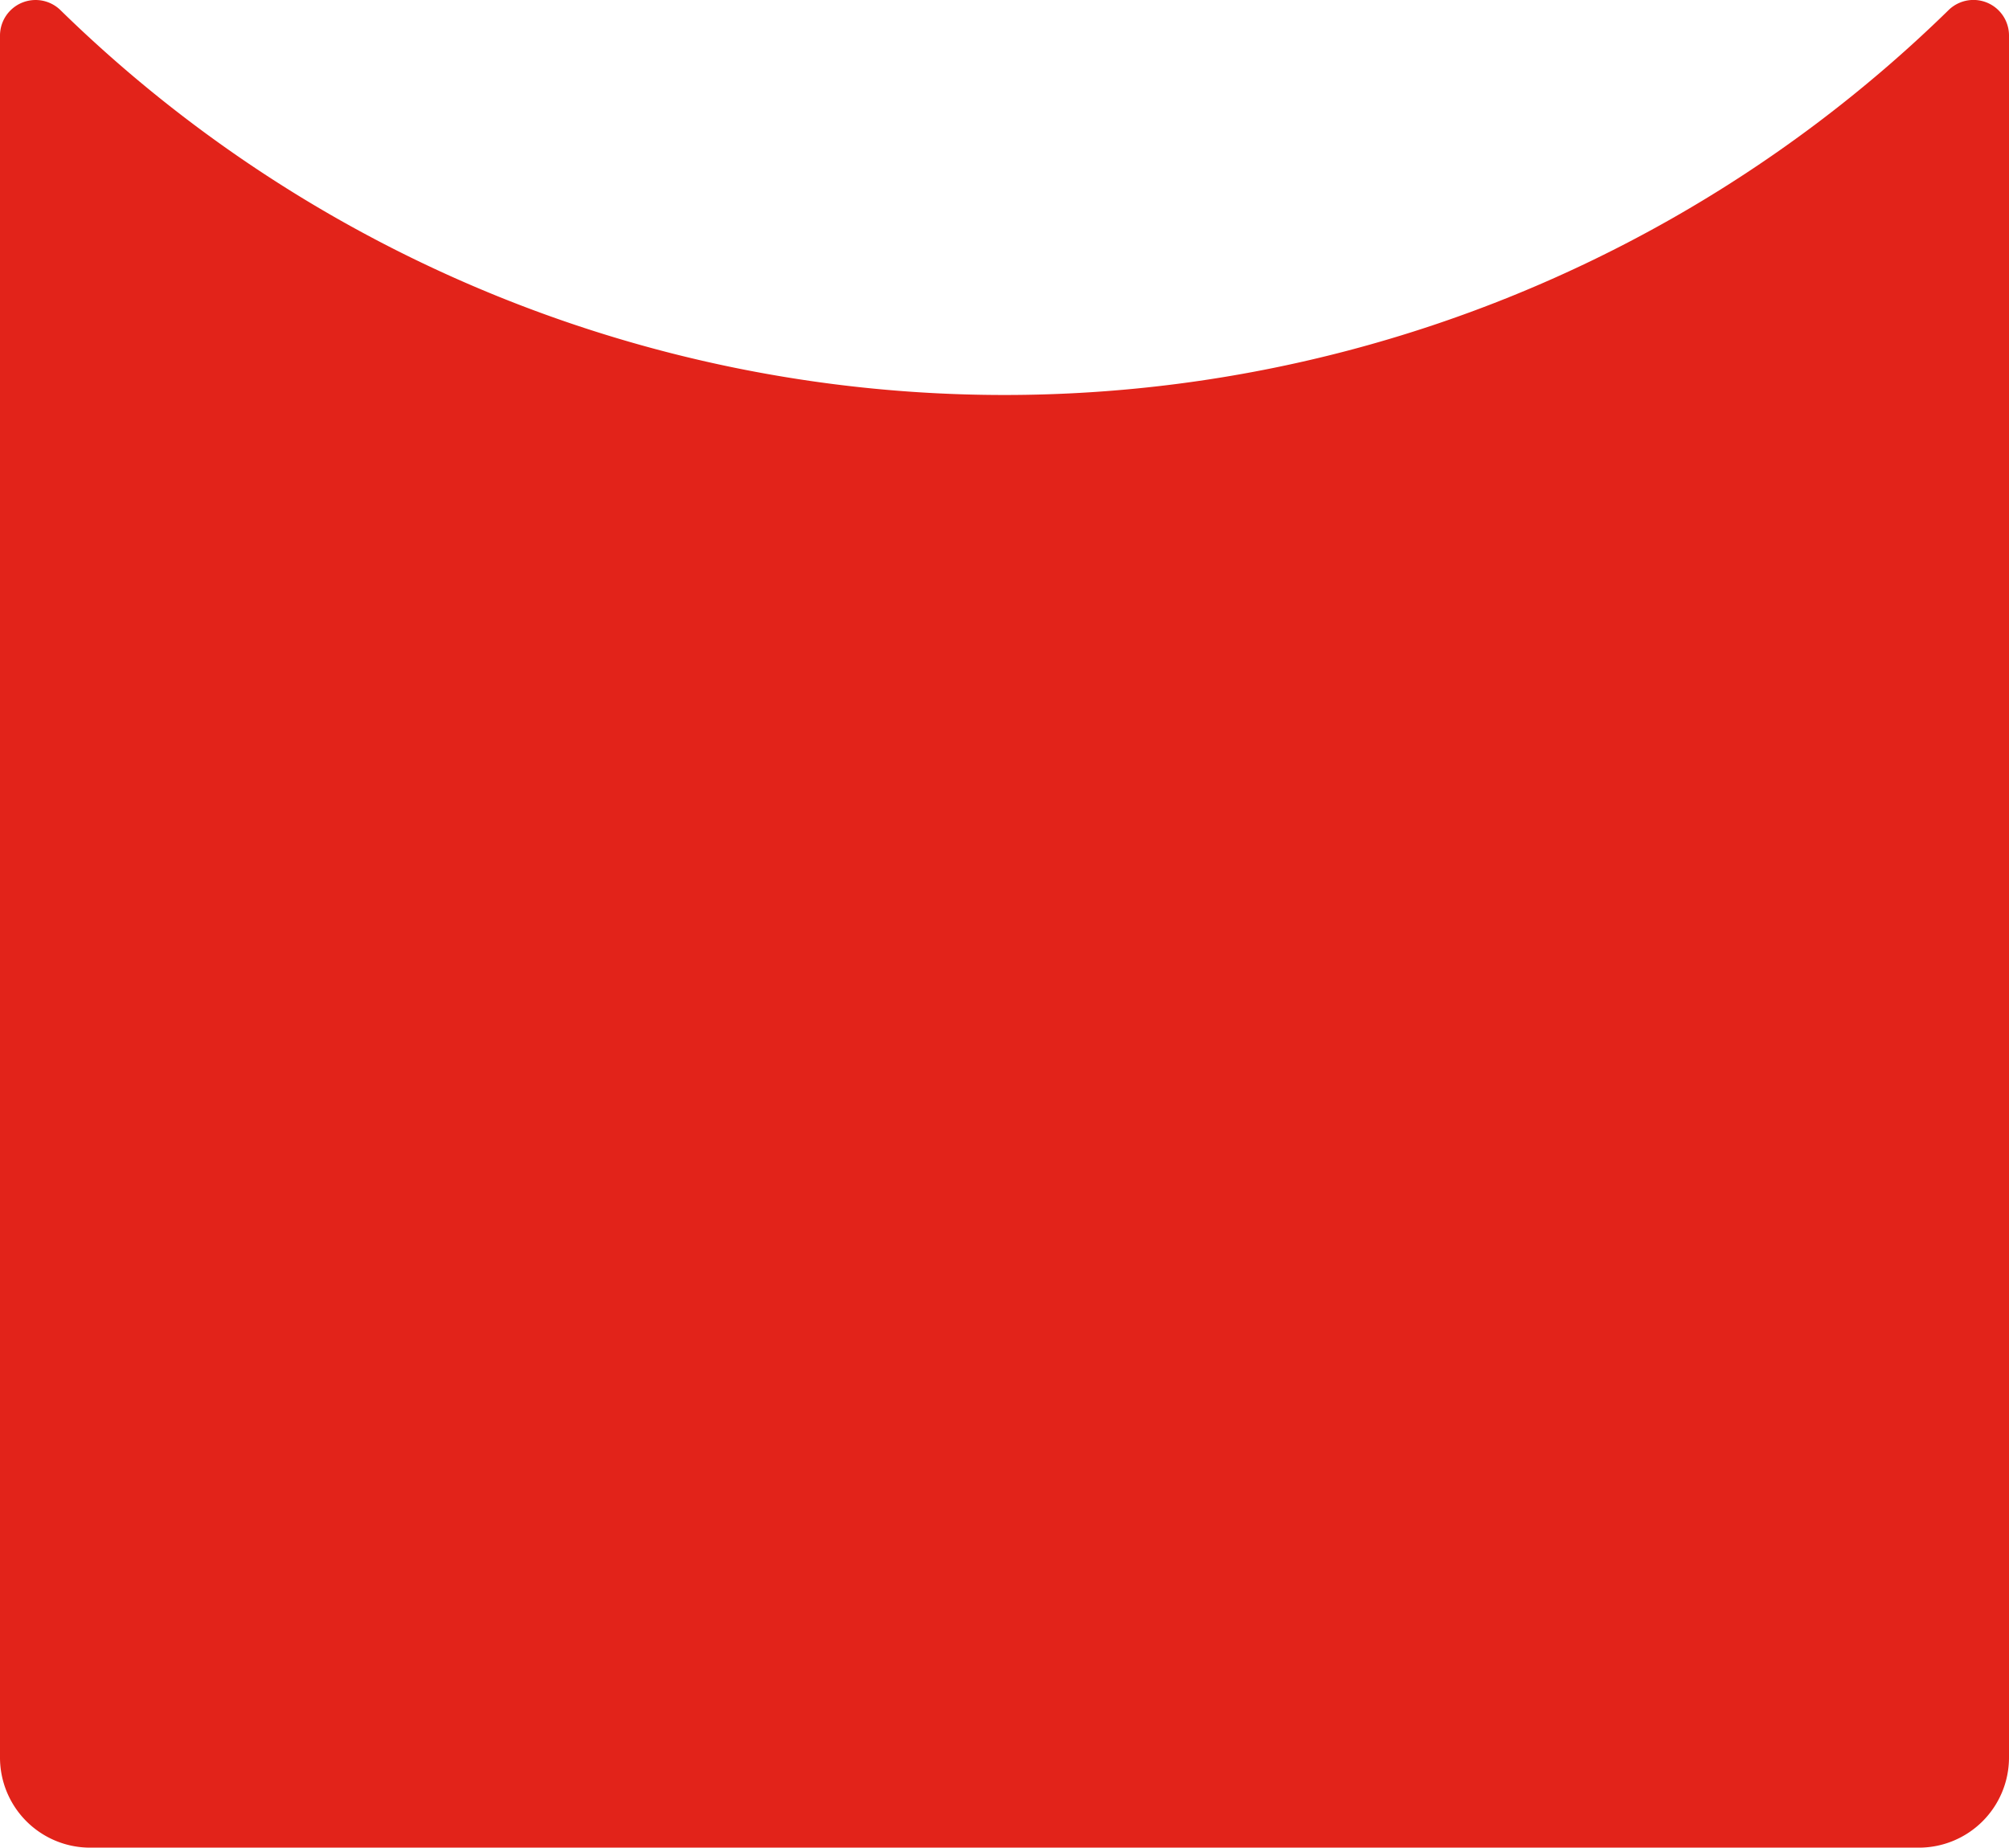 <svg xmlns="http://www.w3.org/2000/svg" viewBox="-13452.8 -8178.738 333.8 307.038"><defs><style>.a{fill:#e2231a;}</style></defs><path class="a" d="M343.9,336a224.331,224.331,0,0,1-313.6,0,5.914,5.914,0,0,0-10.1,4.2V626.3a14.98,14.98,0,0,0,15,15H339a14.98,14.98,0,0,0,15-15V340.1A5.907,5.907,0,0,0,343.9,336Z" transform="translate(-13473 -8513)"/></svg>